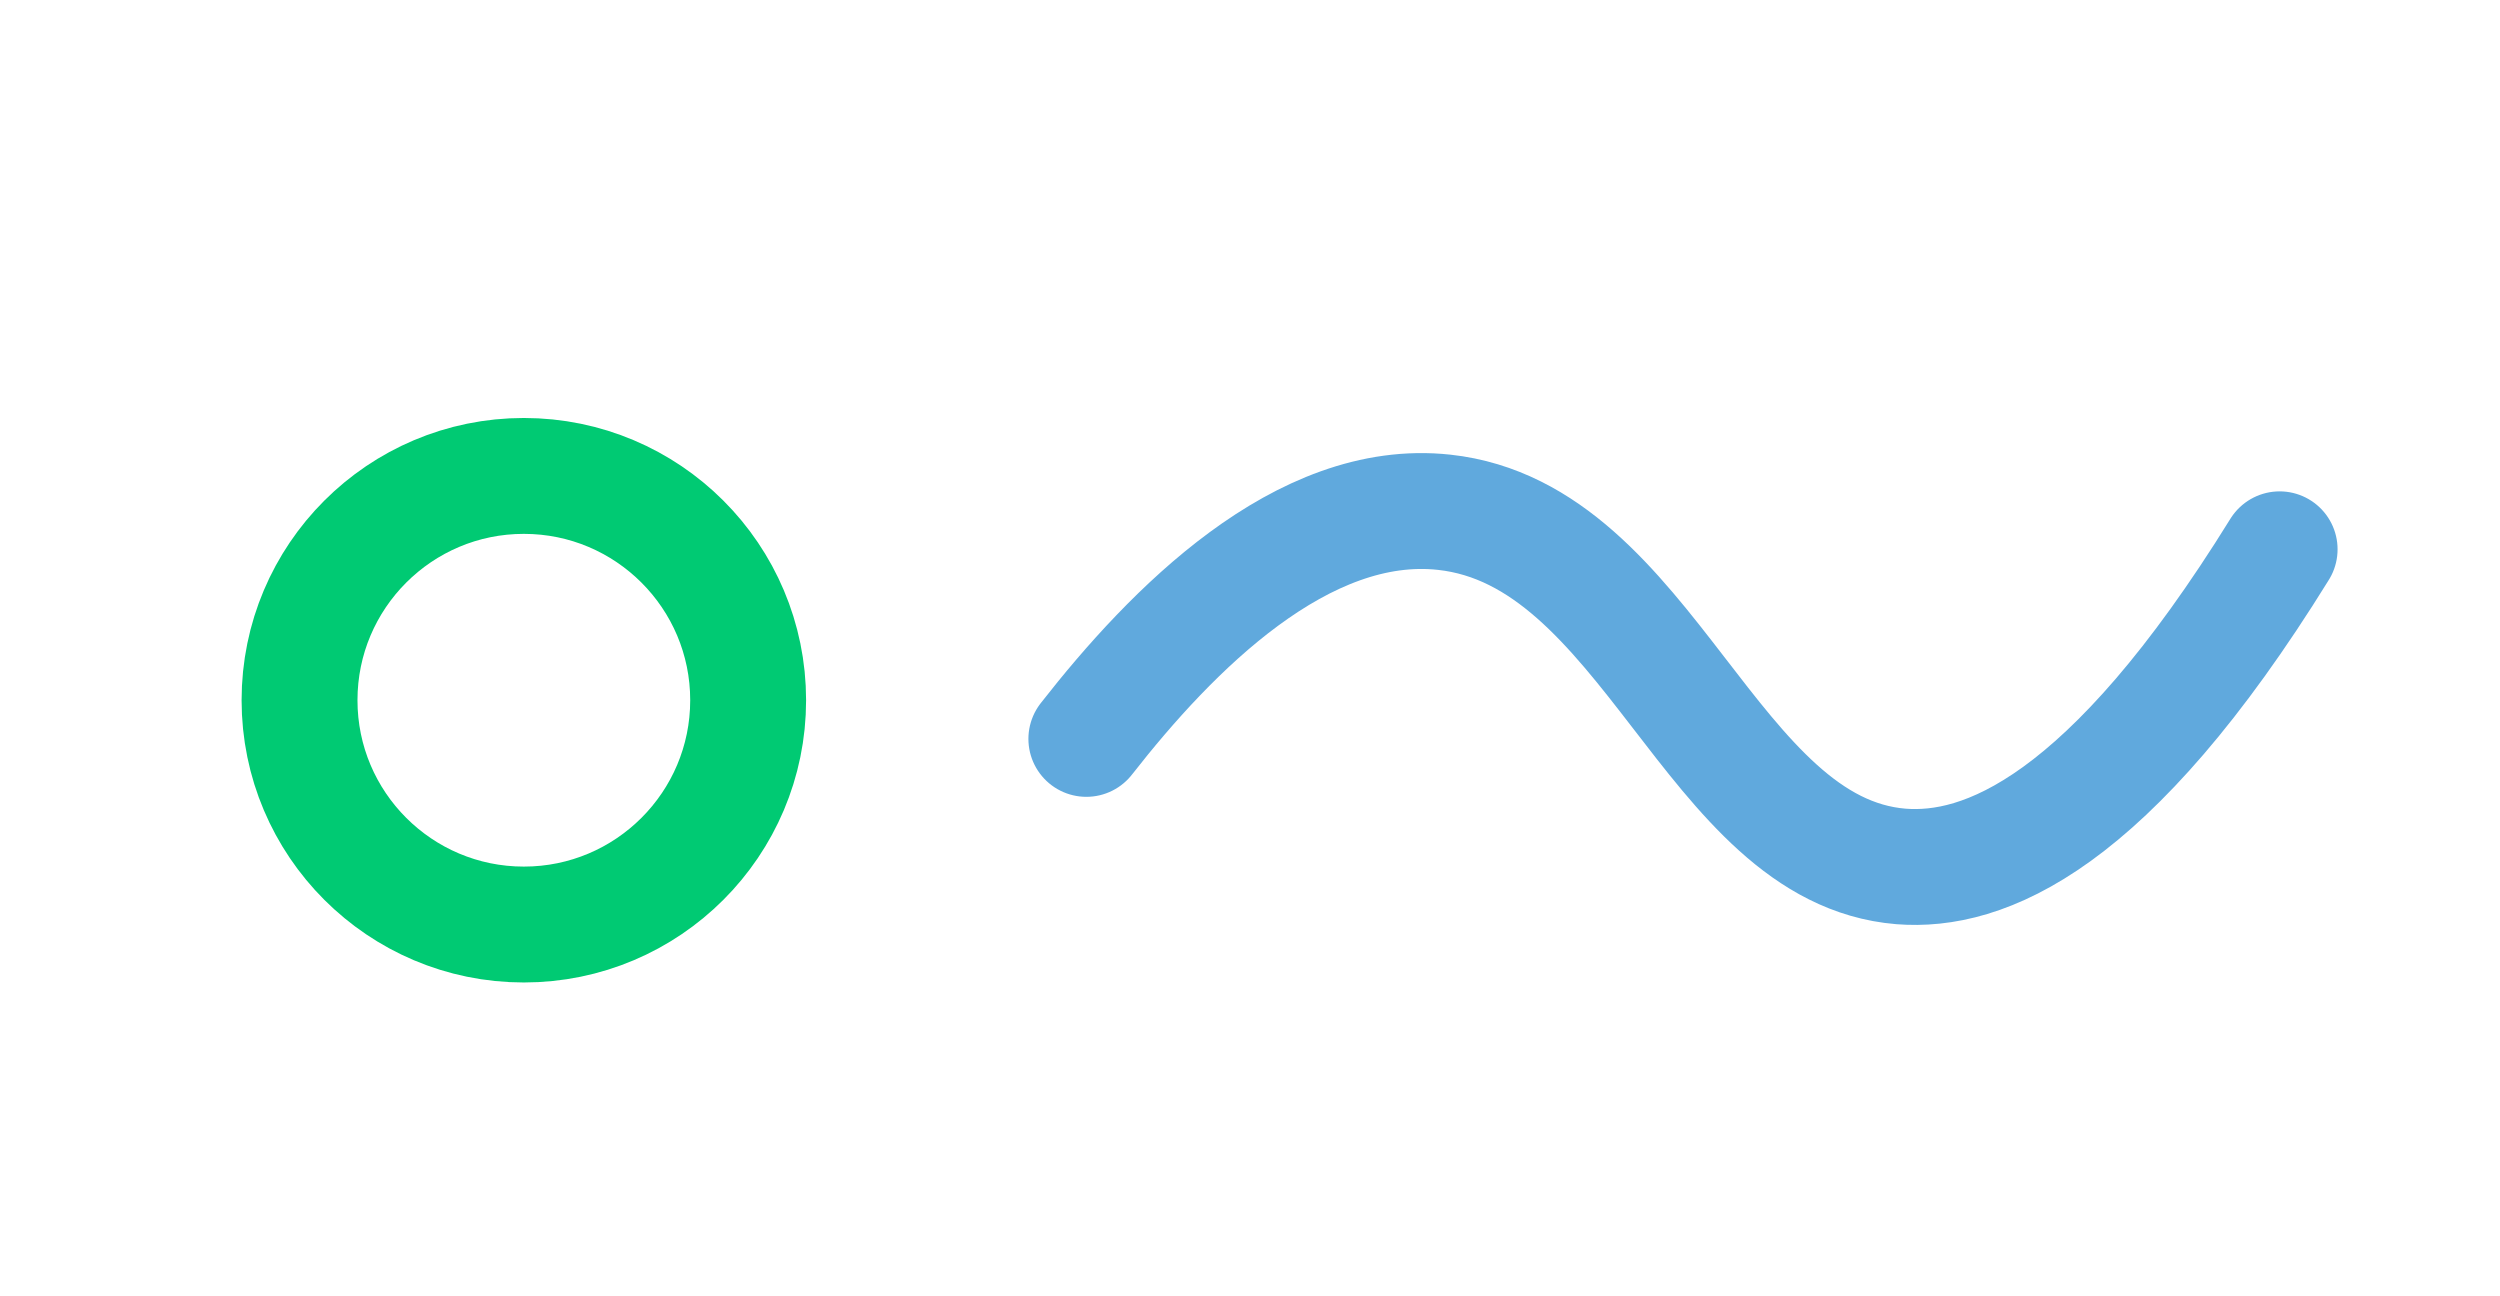 <svg xmlns="http://www.w3.org/2000/svg" viewBox="0 0 108 56" width="108" height="56">
	<style>
		tspan { white-space:pre }
		.shp0 { fill: none;stroke: #00ca73;stroke-width: 5.006 } 
		.shp1 { fill: none;stroke: #60a9dd;stroke-linecap:round;stroke-linejoin:round;stroke-width: 5.006 } 
	</style>
	<path id="Path 10" class="shp0" d="M32.32 30.25C32.32 35.6 27.98 39.94 22.63 39.94C17.28 39.94 12.94 35.6 12.94 30.25C12.94 24.9 17.28 20.56 22.63 20.56C27.98 20.56 32.32 24.9 32.32 30.25Z" />
	<path id="Path 14" class="shp1" d="M384.57 -31.09C376.82 -19.99 365.1 -6.53 352.8 -7.99C336.09 -9.98 330.43 -38.05 316.55 -37.73C311.23 -37.61 303.46 -33.29 294.31 -11.9M338.1 313.73C324.66 336.46 303.63 364.51 278.3 364.07C243.33 363.46 228.88 309.05 193.32 307.79C178.44 307.26 156.14 315.9 127.49 363.03M-261.67 -294.83C-264.7 -287.04 -269.21 -278.16 -274.67 -278.18C-282.25 -278.21 -285.92 -295.37 -292.77 -295.01C-295.6 -294.87 -299.46 -291.71 -303.61 -277.59M175.62 -108.04C172.38 -102.73 168.05 -97.59 163.13 -97.76C155.56 -98.01 151.84 -110.62 146.08 -109.83C143.81 -109.51 141.08 -107.1 138.64 -98.5M98.48 23.73C91.09 35.67 85.67 37.71 82.12 37.43C73.87 36.75 71.27 23.1 62.39 22.13C56.26 21.46 50.61 27.21 46.93 31.92M3.36 381.01C-8.18 400.95 -17.52 405.38 -24.26 405.21C-39.64 404.83 -46.6 380.36 -60.61 381.06C-70.04 381.54 -77.32 393.13 -82.28 403.99M-115.85 456.17C-120.21 468.88 -125.16 473.48 -129.82 474.25C-139.9 475.89 -147.36 459.38 -157.19 461.16C-163.23 462.25 -167.37 469.74 -170.27 478.87M-459.85 170.48C-466.45 183.93 -472.35 187.42 -476.89 187.61C-487.27 188.04 -493.15 171.35 -502.74 172.47C-508.64 173.16 -512.82 180.24 -515.63 187.08" />
</svg>